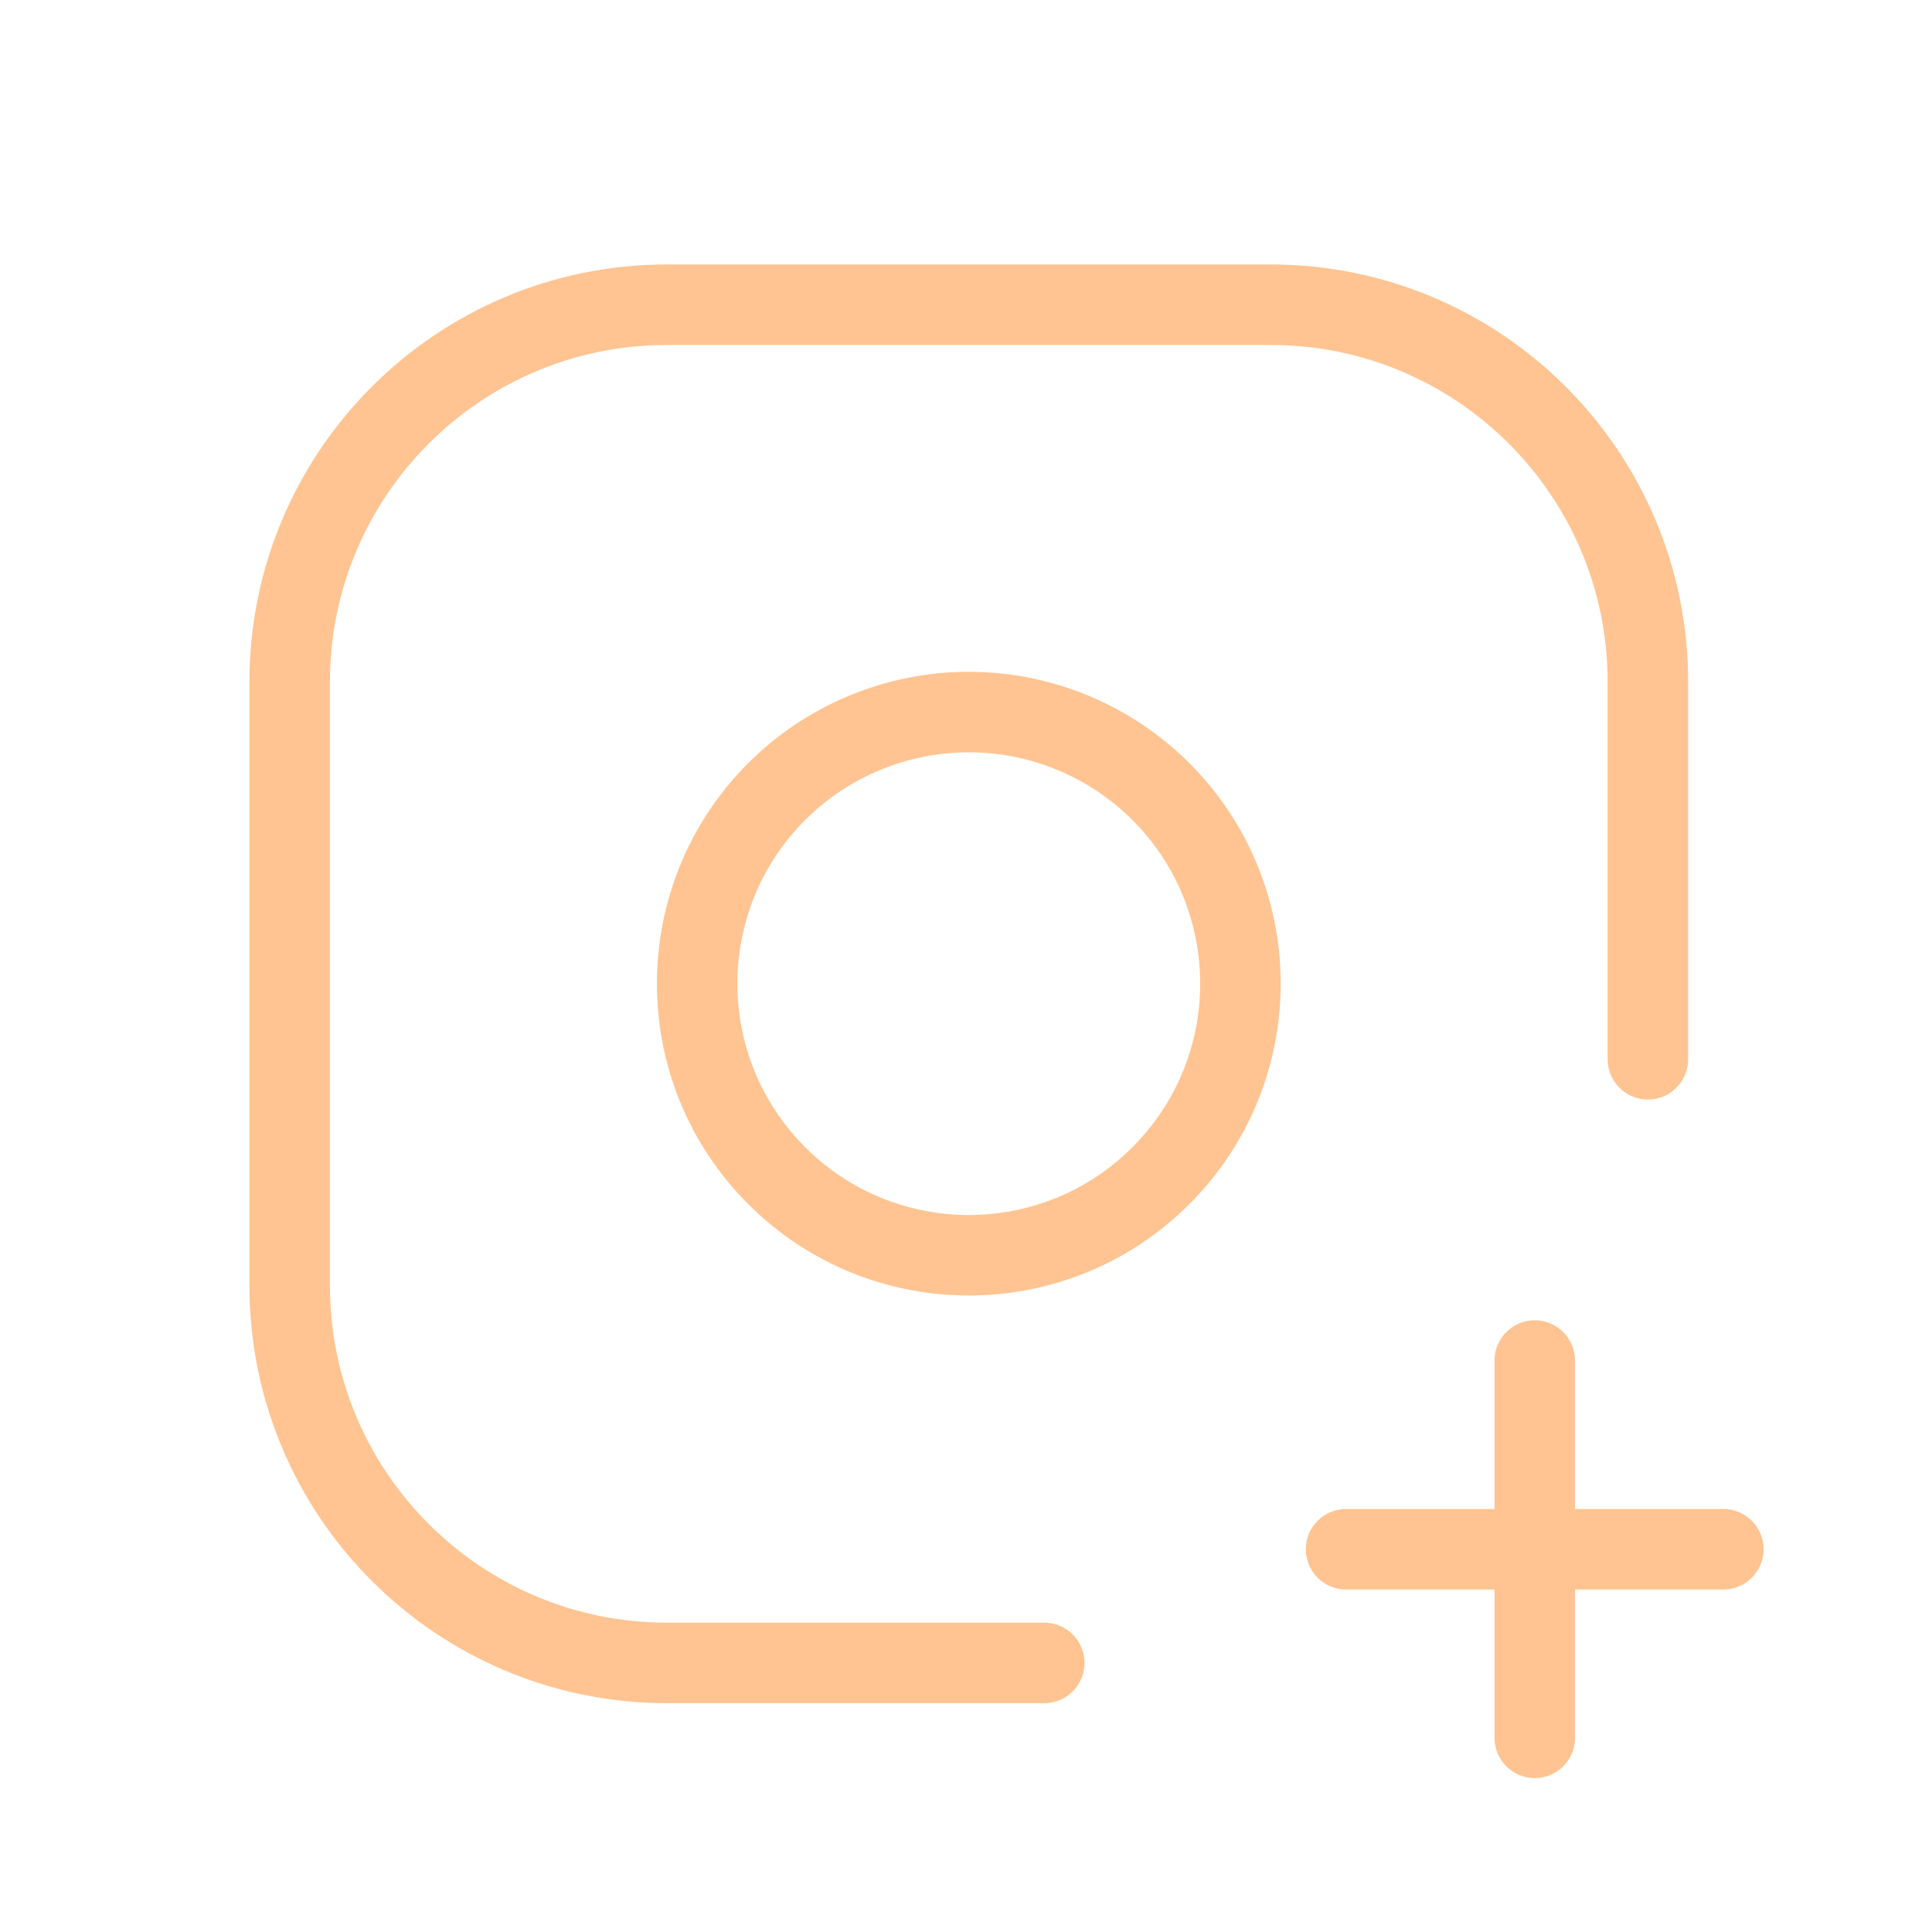 <svg width="18" height="18" viewBox="0 0 18 18" fill="none" xmlns="http://www.w3.org/2000/svg">
<path d="M9.729 15.493H6.214C4.273 15.493 2.699 13.919 2.699 11.978V6.354C2.699 4.413 4.273 2.839 6.214 2.839L11.838 2.839C13.779 2.839 15.353 4.413 15.353 6.354V9.869" stroke="#FFC491" stroke-width="0.75" stroke-linecap="round" stroke-linejoin="round"/>
<path d="M10.816 7.375C11.804 8.364 11.804 9.966 10.815 10.954C9.827 11.942 8.225 11.942 7.237 10.954C6.248 9.966 6.248 8.364 7.236 7.375C7.711 6.901 8.355 6.634 9.026 6.634C9.697 6.634 10.341 6.901 10.816 7.375" stroke="#FFC491" stroke-width="0.75" stroke-linecap="round" stroke-linejoin="round"/>
<path d="M12.541 14.434H16.056" stroke="#FFC491" stroke-width="0.75" stroke-linecap="round" stroke-linejoin="round"/>
<path d="M14.299 16.191V12.676" stroke="#FFC491" stroke-width="0.75" stroke-linecap="round" stroke-linejoin="round"/>
</svg>
